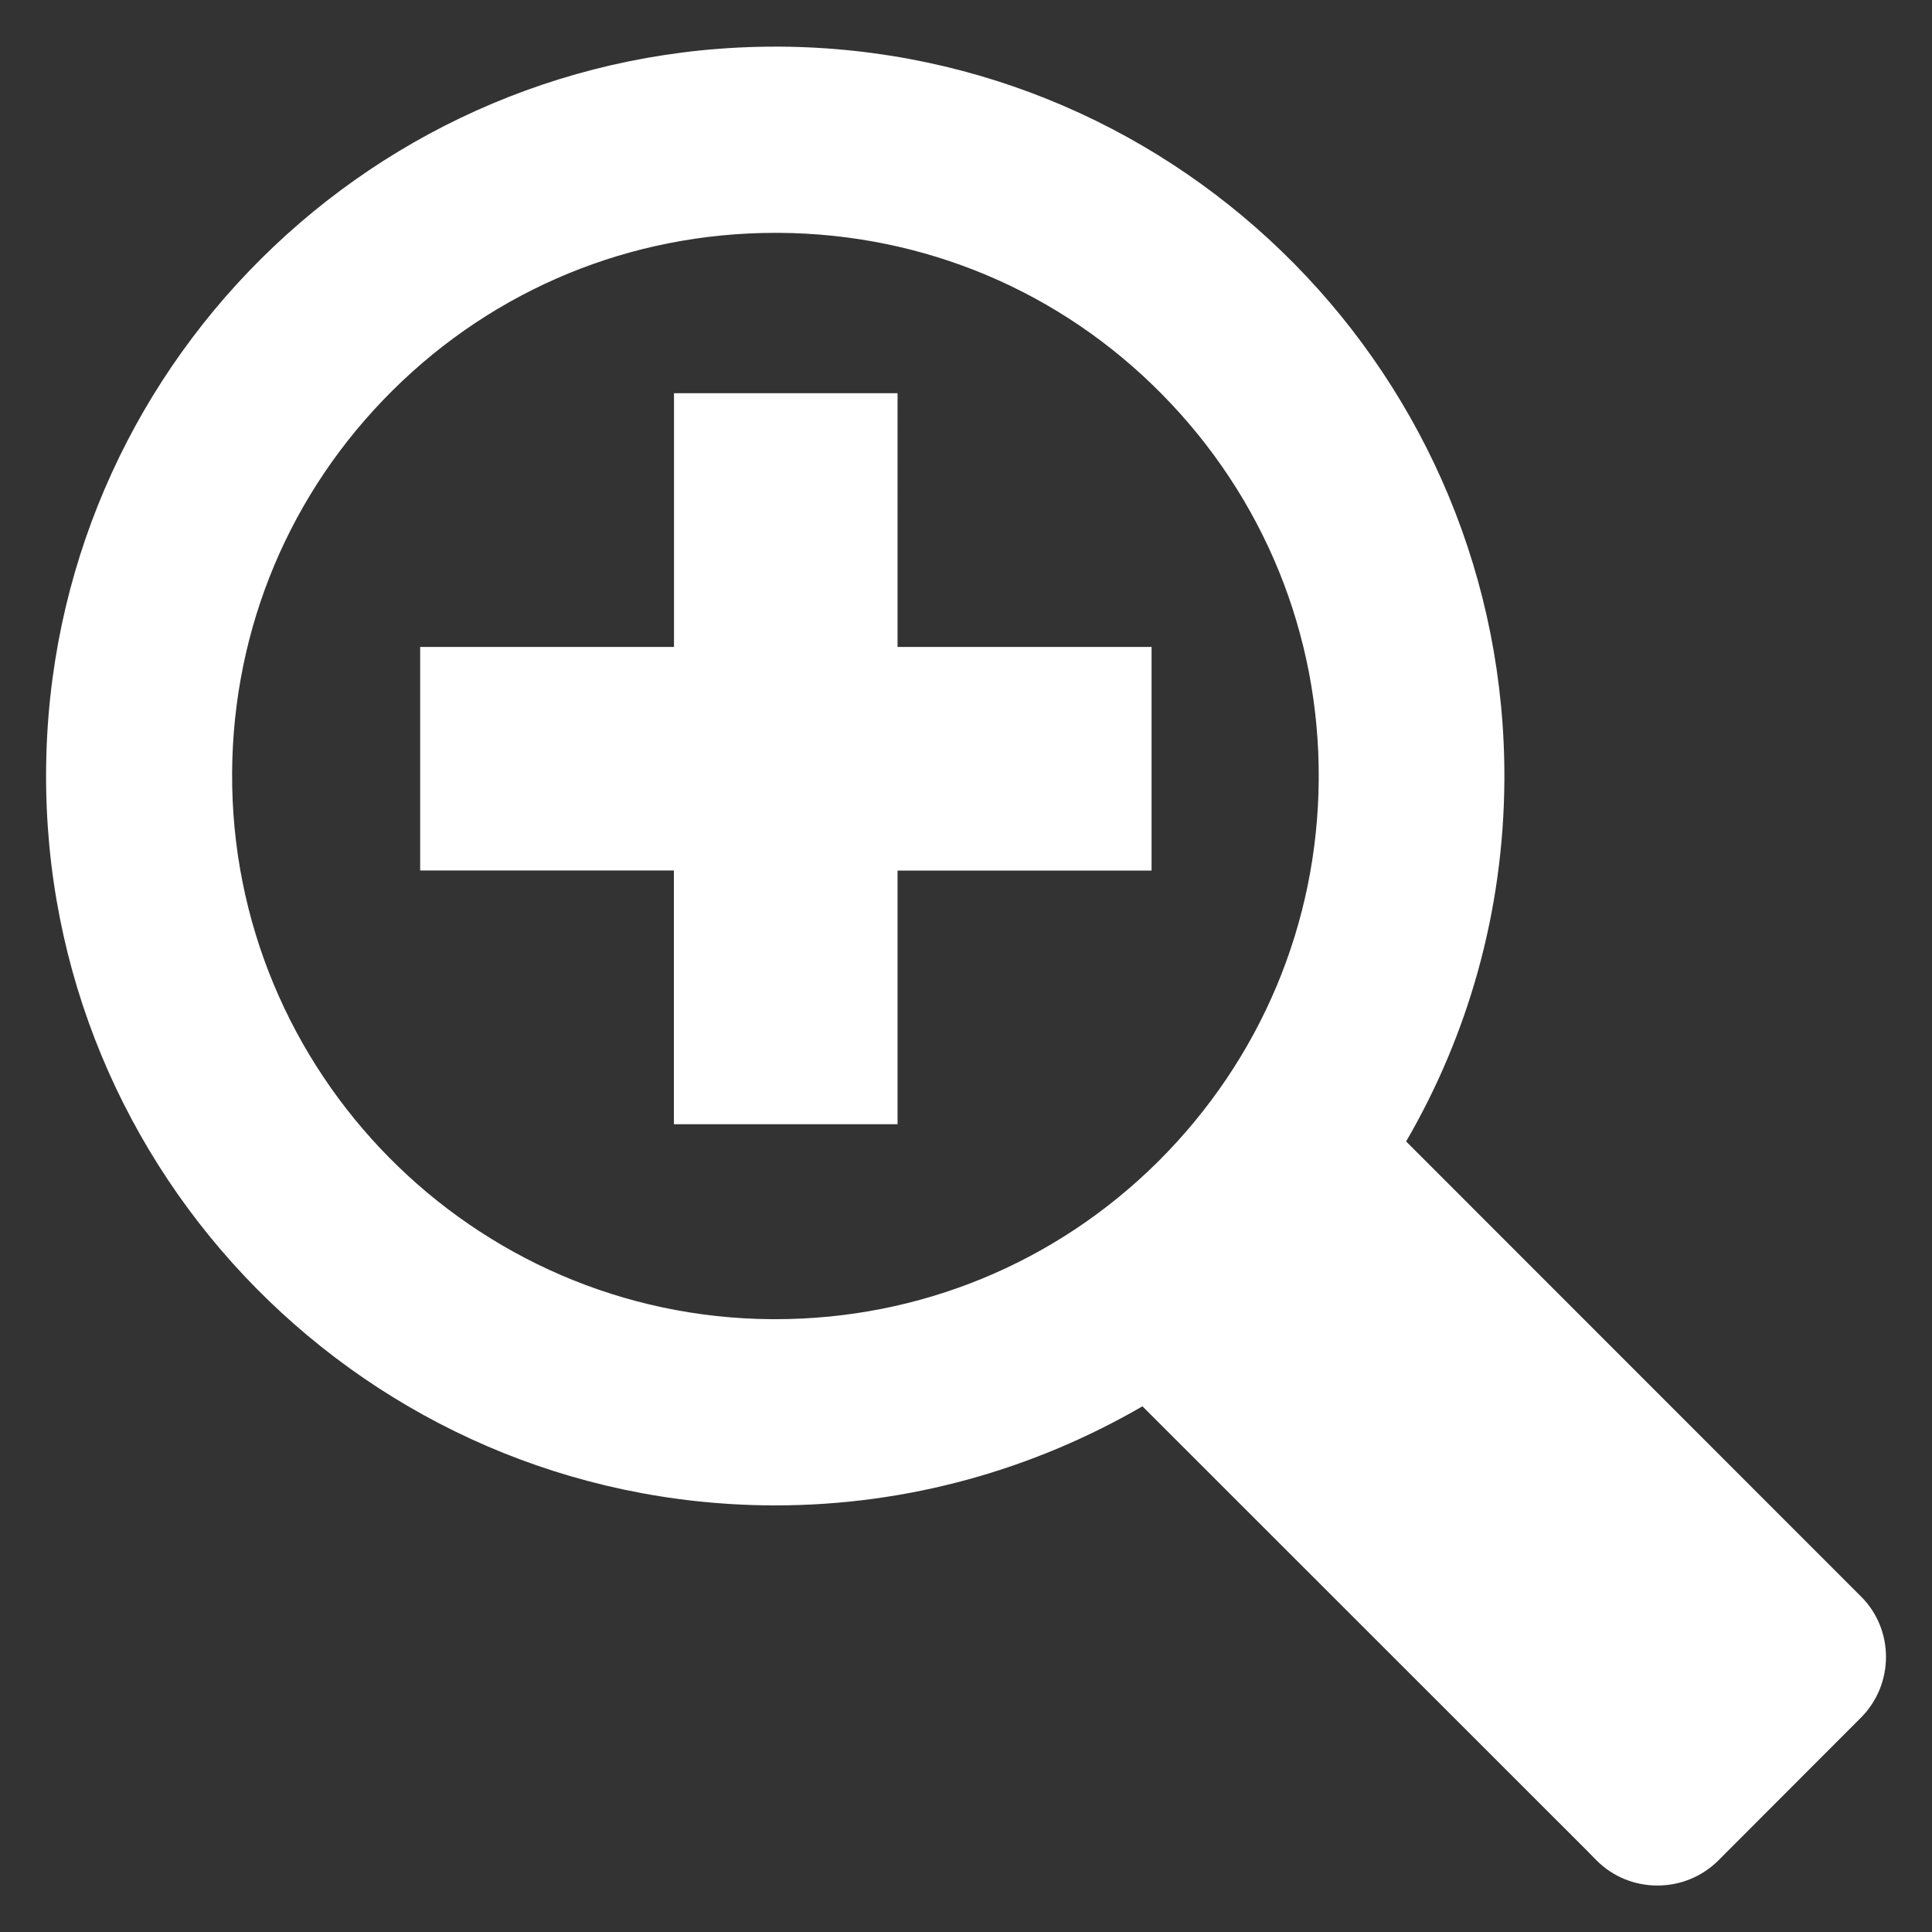 <?xml version="1.0" encoding="utf-8"?>
<!-- Generator: Adobe Illustrator 16.0.0, SVG Export Plug-In . SVG Version: 6.00 Build 0)  -->
<!DOCTYPE svg PUBLIC "-//W3C//DTD SVG 1.1//EN" "http://www.w3.org/Graphics/SVG/1.1/DTD/svg11.dtd">
<svg version="1.1" id="Layer_1" xmlns="http://www.w3.org/2000/svg" xmlns:xlink="http://www.w3.org/1999/xlink" x="0px" y="0px"
	 width="21px" height="21px" viewBox="1.5 1.5 21 21" enable-background="new 1.5 1.5 21 21" xml:space="preserve">
<rect x="1.5" y="1.5" width="21" height="21" fill="#333333" stroke="none"/>
<path fill="#FFFFFF" d="M21.728,18.853l-0.121-0.121l0,0l-4.823-4.825c0.672-1.156,1.059-2.493,1.068-3.924
	c0.025-4.376-3.497-7.948-7.875-7.976c-0.017,0-0.034,0-0.05,0c-4.356,0-7.9,3.518-7.926,7.878
	c-0.029,4.378,3.498,7.948,7.876,7.978c0.017,0,0.034,0,0.05,0c1.456,0,2.818-0.397,3.991-1.077l4.817,4.815l0,0l0.122,0.124
	c0.362,0.36,0.954,0.36,1.318,0l1.55-1.552C22.091,19.808,22.091,19.213,21.728,18.853z M14.088,14.126
	c-1.112,1.104-2.591,1.713-4.16,1.713H9.89c-3.255-0.021-5.887-2.687-5.867-5.943c0.01-1.57,0.629-3.044,1.742-4.15
	C6.88,4.639,8.358,4.031,9.928,4.031h0.04c1.576,0.01,3.056,0.632,4.162,1.754c1.107,1.123,1.715,2.611,1.704,4.188
	C15.823,11.544,15.202,13.016,14.088,14.126z M11.257,5.774H8.826v2.758H6.067v2.43h2.758v2.758h2.431v-2.757h2.761V8.532h-2.761
	V5.774z"/>
</svg>
